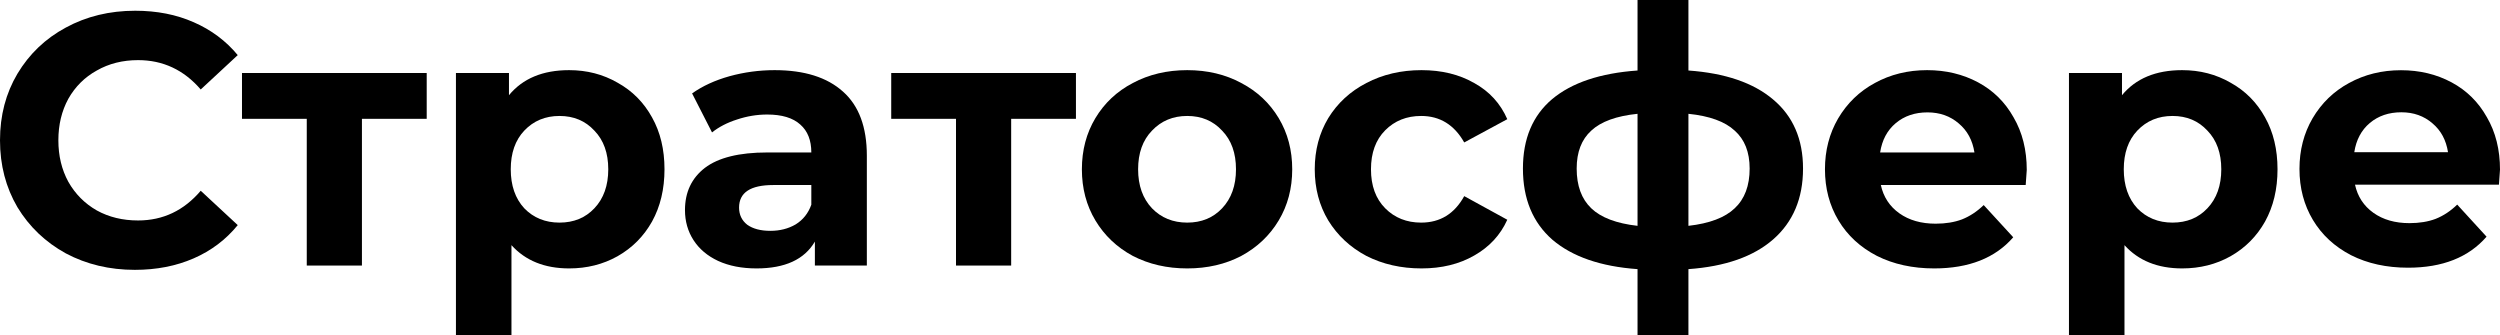 <svg width="806" height="108" viewBox="0 0 806 108" fill="none" xmlns="http://www.w3.org/2000/svg">
<path d="M43.487 87C35.302 87 27.882 85.231 21.227 81.692C14.649 78.077 9.447 73.115 5.622 66.808C1.874 60.423 0 53.231 0 45.231C0 37.231 1.874 30.077 5.622 23.769C9.447 17.385 14.649 12.423 21.227 8.885C27.882 5.269 35.341 3.462 43.602 3.462C50.563 3.462 56.836 4.692 62.42 7.154C68.08 9.615 72.823 13.154 76.648 17.769L64.715 28.846C59.283 22.538 52.552 19.385 44.52 19.385C39.548 19.385 35.111 20.5 31.21 22.731C27.309 24.885 24.249 27.923 22.03 31.846C19.889 35.769 18.818 40.231 18.818 45.231C18.818 50.231 19.889 54.692 22.03 58.615C24.249 62.538 27.309 65.615 31.21 67.846C35.111 70 39.548 71.077 44.52 71.077C52.552 71.077 59.283 67.885 64.715 61.5L76.648 72.577C72.823 77.269 68.08 80.846 62.42 83.308C56.759 85.769 50.448 87 43.487 87Z" fill="black"/>
<path d="M137.569 38.308H116.686V85.615H98.9V38.308H78.017V23.538H137.569V38.308Z" fill="black"/>
<path d="M183.483 22.615C189.221 22.615 194.422 23.962 199.088 26.654C203.831 29.269 207.541 33 210.218 37.846C212.896 42.615 214.234 48.192 214.234 54.577C214.234 60.962 212.896 66.577 210.218 71.423C207.541 76.192 203.831 79.923 199.088 82.615C194.422 85.231 189.221 86.538 183.483 86.538C175.604 86.538 169.408 84.038 164.895 79.038V108H146.995V23.538H164.092V30.692C168.529 25.308 174.993 22.615 183.483 22.615ZM180.385 71.769C184.975 71.769 188.723 70.231 191.63 67.154C194.613 64 196.105 59.808 196.105 54.577C196.105 49.346 194.613 45.192 191.63 42.115C188.723 38.962 184.975 37.385 180.385 37.385C175.796 37.385 172.009 38.962 169.026 42.115C166.119 45.192 164.666 49.346 164.666 54.577C164.666 59.808 166.119 64 169.026 67.154C172.009 70.231 175.796 71.769 180.385 71.769Z" fill="black"/>
<path d="M249.752 22.615C259.314 22.615 266.658 24.923 271.783 29.538C276.908 34.077 279.471 40.962 279.471 50.192V85.615H262.718V77.885C259.352 83.654 253.08 86.538 243.901 86.538C239.158 86.538 235.027 85.731 231.508 84.115C228.066 82.5 225.427 80.269 223.591 77.423C221.755 74.577 220.837 71.346 220.837 67.731C220.837 61.962 222.979 57.423 227.263 54.115C231.623 50.808 238.316 49.154 247.343 49.154H261.571C261.571 45.231 260.385 42.231 258.014 40.154C255.643 38 252.085 36.923 247.343 36.923C244.054 36.923 240.802 37.462 237.59 38.538C234.453 39.538 231.776 40.923 229.558 42.692L223.132 30.115C226.498 27.731 230.514 25.885 235.18 24.577C239.923 23.269 244.78 22.615 249.752 22.615ZM248.375 74.423C251.435 74.423 254.151 73.731 256.522 72.346C258.894 70.885 260.576 68.769 261.571 66V59.654H249.293C241.95 59.654 238.278 62.077 238.278 66.923C238.278 69.231 239.158 71.077 240.917 72.462C242.753 73.769 245.239 74.423 248.375 74.423Z" fill="black"/>
<path d="M346.883 38.308H326V85.615H308.215V38.308H287.332V23.538H346.883V38.308Z" fill="black"/>
<path d="M382.763 86.538C376.261 86.538 370.409 85.192 365.207 82.5C360.082 79.731 356.066 75.923 353.159 71.077C350.252 66.231 348.799 60.731 348.799 54.577C348.799 48.423 350.252 42.923 353.159 38.077C356.066 33.231 360.082 29.462 365.207 26.769C370.409 24 376.261 22.615 382.763 22.615C389.265 22.615 395.078 24 400.204 26.769C405.329 29.462 409.345 33.231 412.251 38.077C415.158 42.923 416.612 48.423 416.612 54.577C416.612 60.731 415.158 66.231 412.251 71.077C409.345 75.923 405.329 79.731 400.204 82.5C395.078 85.192 389.265 86.538 382.763 86.538ZM382.763 71.769C387.352 71.769 391.101 70.231 394.007 67.154C396.991 64 398.482 59.808 398.482 54.577C398.482 49.346 396.991 45.192 394.007 42.115C391.101 38.962 387.352 37.385 382.763 37.385C378.173 37.385 374.387 38.962 371.403 42.115C368.42 45.192 366.928 49.346 366.928 54.577C366.928 59.808 368.42 64 371.403 67.154C374.387 70.231 378.173 71.769 382.763 71.769Z" fill="black"/>
<path d="M458.297 86.538C451.719 86.538 445.79 85.192 440.512 82.5C435.31 79.731 431.218 75.923 428.235 71.077C425.328 66.231 423.874 60.731 423.874 54.577C423.874 48.423 425.328 42.923 428.235 38.077C431.218 33.231 435.31 29.462 440.512 26.769C445.79 24 451.719 22.615 458.297 22.615C464.799 22.615 470.46 24 475.279 26.769C480.175 29.462 483.732 33.346 485.95 38.423L472.066 45.923C468.853 40.231 464.225 37.385 458.182 37.385C453.516 37.385 449.653 38.923 446.593 42C443.534 45.077 442.004 49.269 442.004 54.577C442.004 59.885 443.534 64.077 446.593 67.154C449.653 70.231 453.516 71.769 458.182 71.769C464.302 71.769 468.93 68.923 472.066 63.231L485.95 70.846C483.732 75.769 480.175 79.615 475.279 82.385C470.46 85.154 464.799 86.538 458.297 86.538Z" fill="black"/>
<path d="M581.296 54.346C581.296 63.962 578.083 71.577 571.658 77.192C565.309 82.731 556.206 85.923 544.349 86.769V108H527.941V86.769C516.084 85.923 506.943 82.769 500.518 77.308C494.169 71.769 490.994 64.115 490.994 54.346C490.994 44.731 494.13 37.269 500.403 31.962C506.752 26.654 515.931 23.577 527.941 22.731V0H544.349V22.731C556.206 23.577 565.309 26.692 571.658 32.077C578.083 37.462 581.296 44.885 581.296 54.346ZM508.32 54.346C508.32 59.885 509.888 64.154 513.025 67.154C516.161 70.154 521.133 72.038 527.941 72.808V36.692C521.133 37.385 516.161 39.192 513.025 42.115C509.888 44.962 508.32 49.038 508.32 54.346ZM544.349 72.808C551.157 72.038 556.129 70.154 559.266 67.154C562.479 64.154 564.085 59.885 564.085 54.346C564.085 49.038 562.479 44.962 559.266 42.115C556.129 39.192 551.157 37.385 544.349 36.692V72.808Z" fill="black"/>
<path d="M653.427 54.808C653.427 55.038 653.312 56.654 653.083 59.654H606.383C607.224 63.5 609.213 66.538 612.349 68.769C615.485 71 619.387 72.115 624.053 72.115C627.266 72.115 630.096 71.654 632.544 70.731C635.068 69.731 637.401 68.192 639.543 66.115L649.067 76.5C643.253 83.192 634.762 86.538 623.594 86.538C616.633 86.538 610.475 85.192 605.12 82.5C599.766 79.731 595.635 75.923 592.728 71.077C589.821 66.231 588.368 60.731 588.368 54.577C588.368 48.5 589.783 43.038 592.614 38.192C595.52 33.269 599.46 29.462 604.432 26.769C609.481 24 615.103 22.615 621.299 22.615C627.342 22.615 632.812 23.923 637.707 26.538C642.603 29.154 646.428 32.923 649.181 37.846C652.012 42.692 653.427 48.346 653.427 54.808ZM621.414 36.231C617.36 36.231 613.956 37.385 611.202 39.692C608.448 42 606.765 45.154 606.153 49.154H636.56C635.948 45.231 634.265 42.115 631.511 39.808C628.757 37.423 625.392 36.231 621.414 36.231Z" fill="black"/>
<path d="M703.521 22.615C709.258 22.615 714.459 23.962 719.126 26.654C723.868 29.269 727.578 33 730.256 37.846C732.933 42.615 734.272 48.192 734.272 54.577C734.272 60.962 732.933 66.577 730.256 71.423C727.578 76.192 723.868 79.923 719.126 82.615C714.459 85.231 709.258 86.538 703.521 86.538C695.642 86.538 689.446 84.038 684.933 79.038V108H667.033V23.538H684.129V30.692C688.566 25.308 695.03 22.615 703.521 22.615ZM700.423 71.769C705.012 71.769 708.761 70.231 711.667 67.154C714.651 64 716.142 59.808 716.142 54.577C716.142 49.346 714.651 45.192 711.667 42.115C708.761 38.962 705.012 37.385 700.423 37.385C695.833 37.385 692.047 38.962 689.063 42.115C686.156 45.192 684.703 49.346 684.703 54.577C684.703 59.808 686.156 64 689.063 67.154C692.047 70.231 695.833 71.769 700.423 71.769Z" fill="black"/>
<path d="M806 54.702C806 54.931 805.886 56.54 805.658 59.528H759.251C760.088 63.359 762.064 66.385 765.18 68.607C768.297 70.829 772.174 71.94 776.811 71.94C780.003 71.94 782.816 71.48 785.248 70.561C787.757 69.565 790.075 68.033 792.203 65.964L801.667 76.307C795.89 82.973 787.453 86.306 776.354 86.306C769.437 86.306 763.318 84.965 757.997 82.283C752.676 79.525 748.571 75.733 745.683 70.906C742.794 66.079 741.35 60.601 741.35 54.472C741.35 48.419 742.756 42.979 745.569 38.152C748.457 33.249 752.372 29.456 757.313 26.775C762.33 24.017 767.917 22.638 774.074 22.638C780.079 22.638 785.514 23.94 790.379 26.545C795.244 29.15 799.045 32.904 801.781 37.808C804.594 42.634 806 48.266 806 54.702ZM774.188 36.199C770.159 36.199 766.777 37.348 764.04 39.646C761.304 41.945 759.631 45.086 759.023 49.07H789.239C788.631 45.163 786.958 42.06 784.222 39.761C781.485 37.386 778.141 36.199 774.188 36.199Z" fill="black"/>
</svg>
